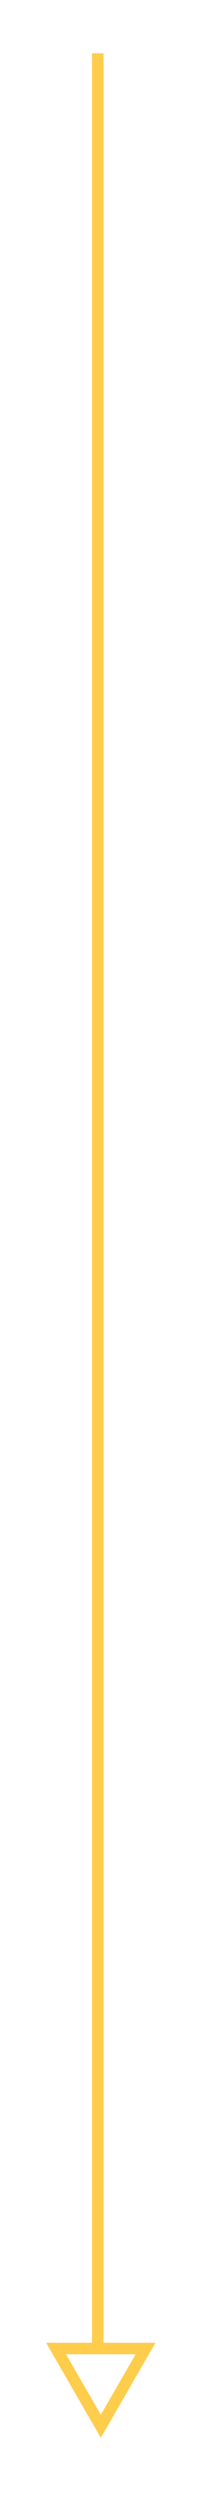 <svg width="10" height="117" viewBox="0 0 10 117" fill="none" xmlns="http://www.w3.org/2000/svg">
<g filter="url(#filter0_d_1_138)">
<path fill-rule="evenodd" clip-rule="evenodd" d="M4.86 109.641H6.678H7.3L6.989 110.18L5.044 113.549L4.733 114.088L4.421 113.549L2.476 110.18L2.165 109.641H2.787H4.321L4.321 2.494L4.86 2.494L4.86 109.641ZM6.367 110.18L4.733 113.01L3.099 110.18H6.367Z" fill="#FFCD4C"/>
</g>
<defs>
<filter id="filter0_d_1_138" x="0.008" y="0.338" width="9.448" height="115.907" filterUnits="userSpaceOnUse" color-interpolation-filters="sRGB">
<feFlood flood-opacity="0" result="BackgroundImageFix"/>
<feColorMatrix in="SourceAlpha" type="matrix" values="0 0 0 0 0 0 0 0 0 0 0 0 0 0 0 0 0 0 127 0" result="hardAlpha"/>
<feOffset/>
<feGaussianBlur stdDeviation="1.078"/>
<feColorMatrix type="matrix" values="0 0 0 0 1 0 0 0 0 0.804 0 0 0 0 0.298 0 0 0 1 0"/>
<feBlend mode="normal" in2="BackgroundImageFix" result="effect1_dropShadow_1_138"/>
<feBlend mode="normal" in="SourceGraphic" in2="effect1_dropShadow_1_138" result="shape"/>
</filter>
</defs>
</svg>
